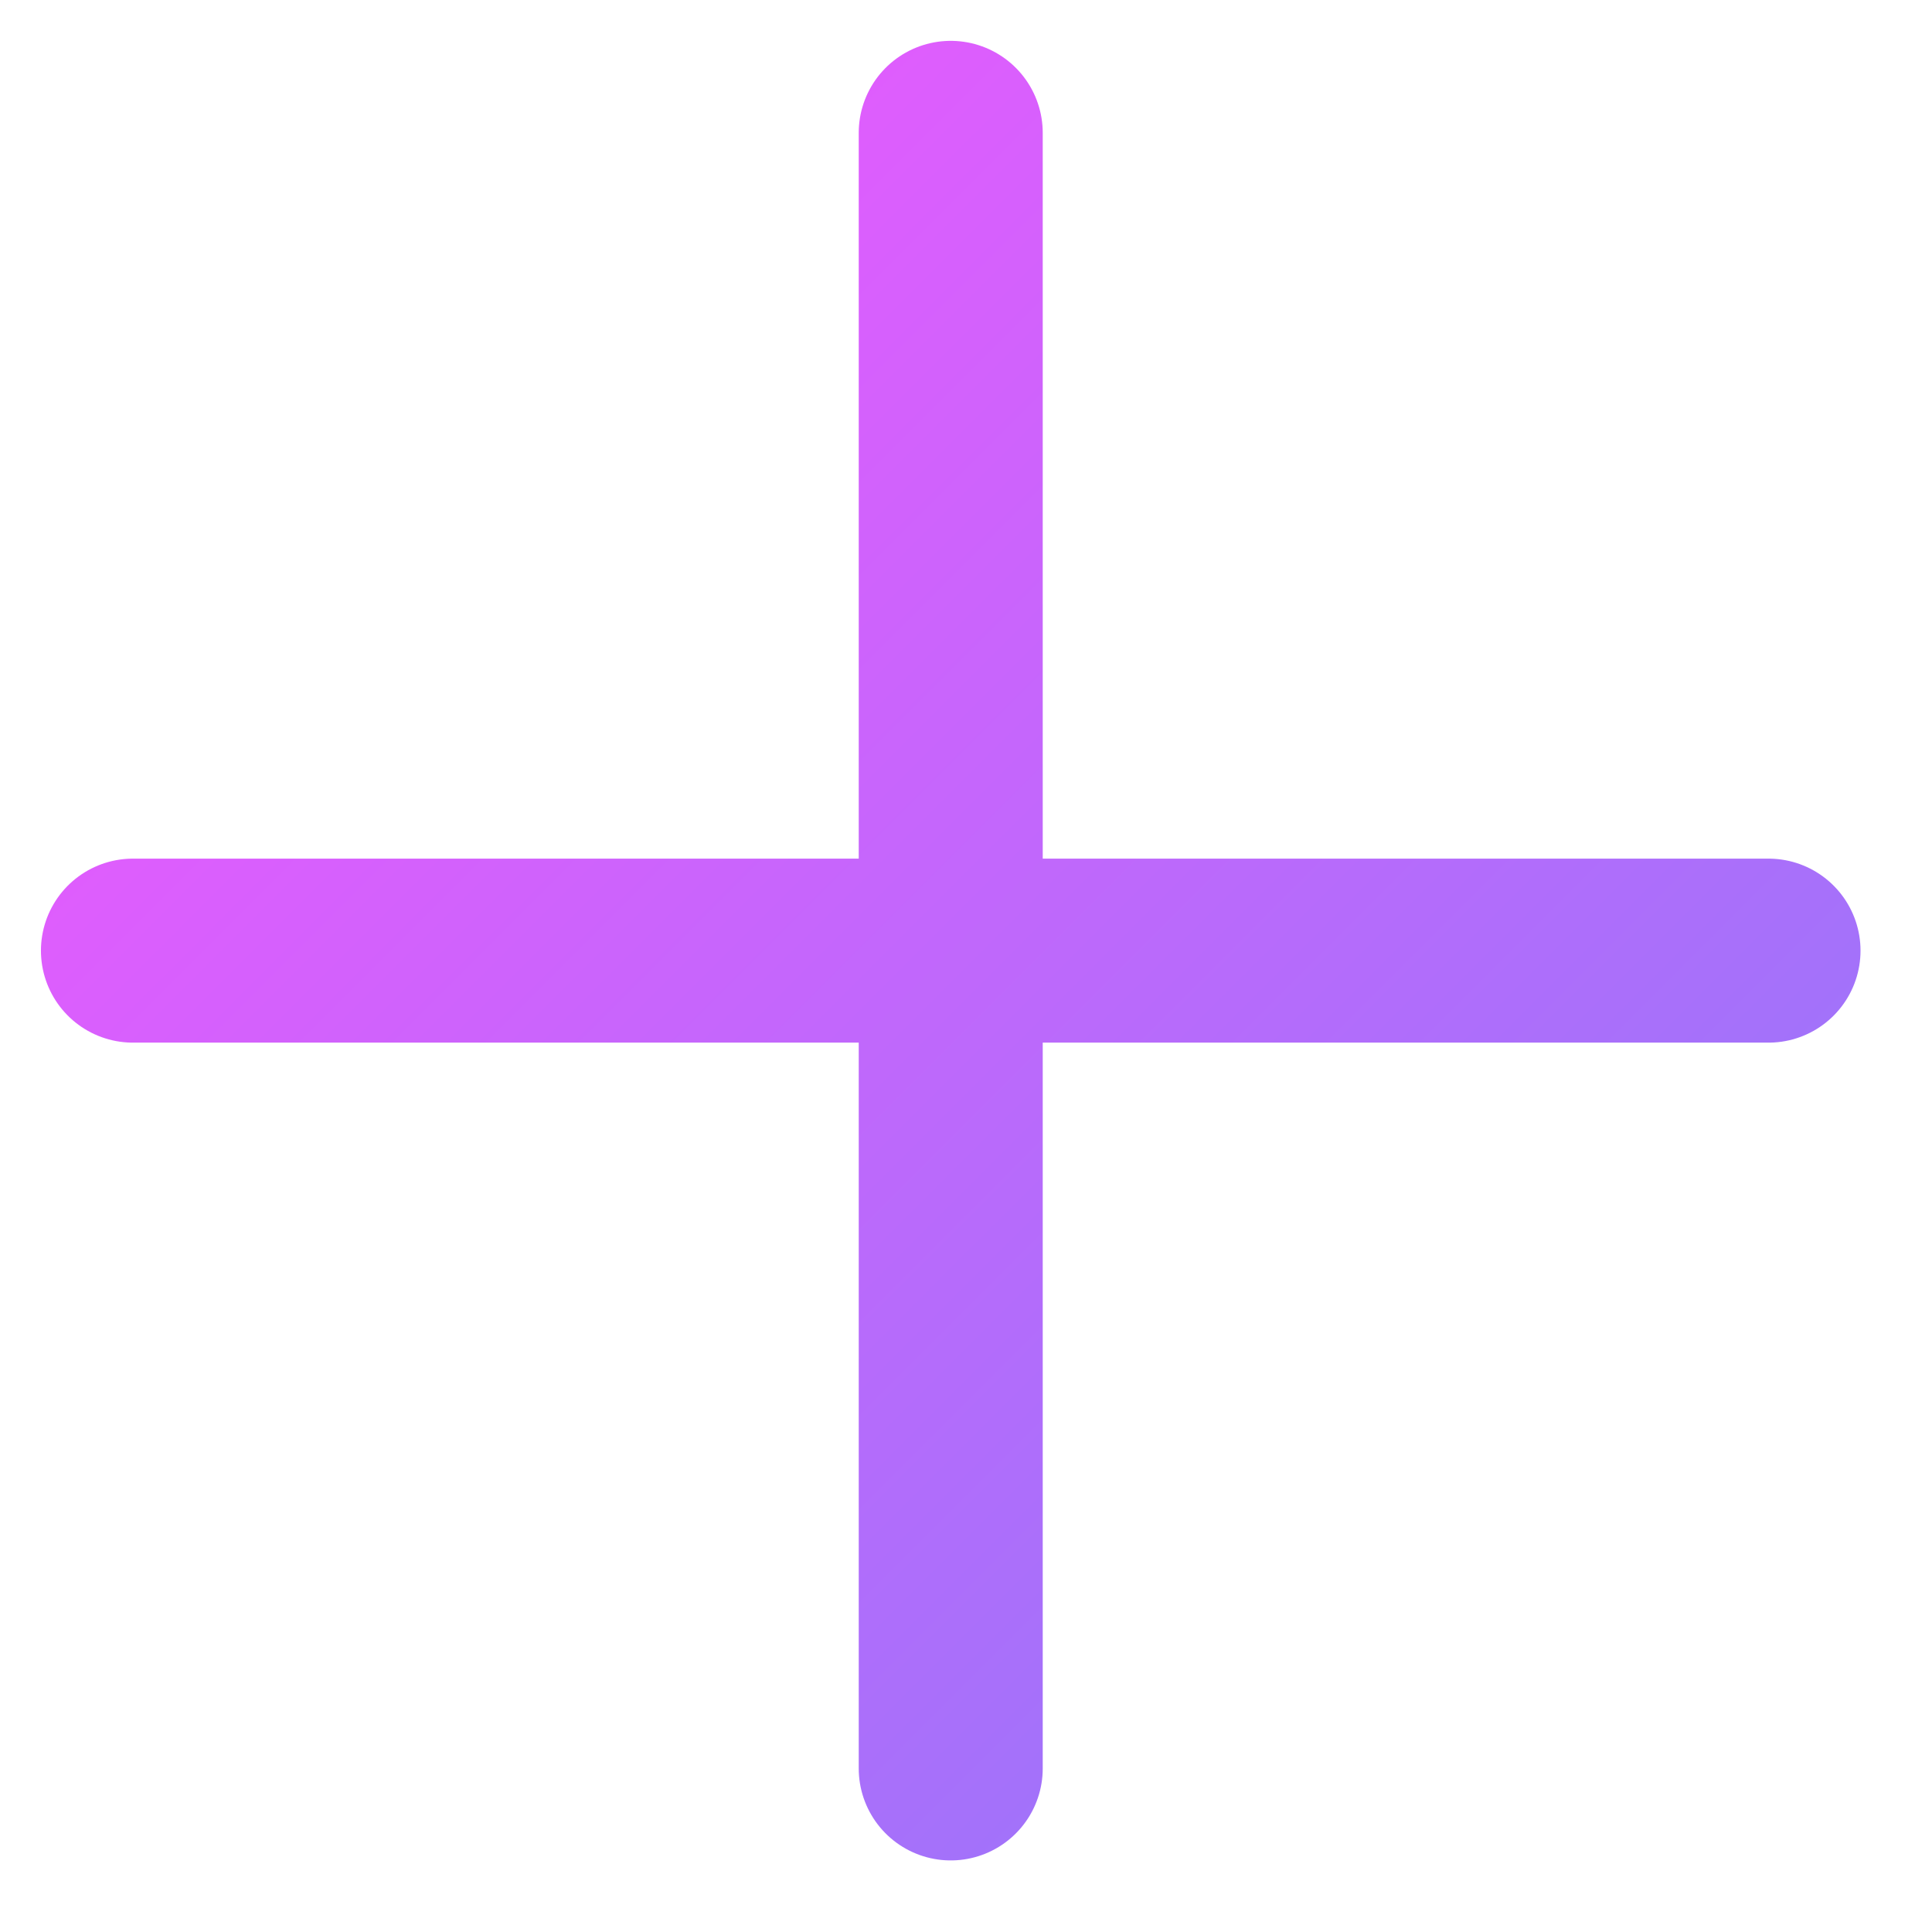 <svg width="21" height="21" viewBox="0 0 21 21" fill="none" xmlns="http://www.w3.org/2000/svg">
<path d="M1.445 10.333H19.223M10.334 1.444V19.222" stroke="url(#paint0_linear_4972_5550)" stroke-width="2" stroke-linecap="round" stroke-linejoin="round"/>
<defs>
<linearGradient id="paint0_linear_4972_5550" x1="-7.444" y1="10.333" x2="10.334" y2="28.111" gradientUnits="userSpaceOnUse">
<stop stop-color="#F456FE"/>
<stop offset="1" stop-color="#8D79F9"/>
</linearGradient>
</defs>
</svg>

